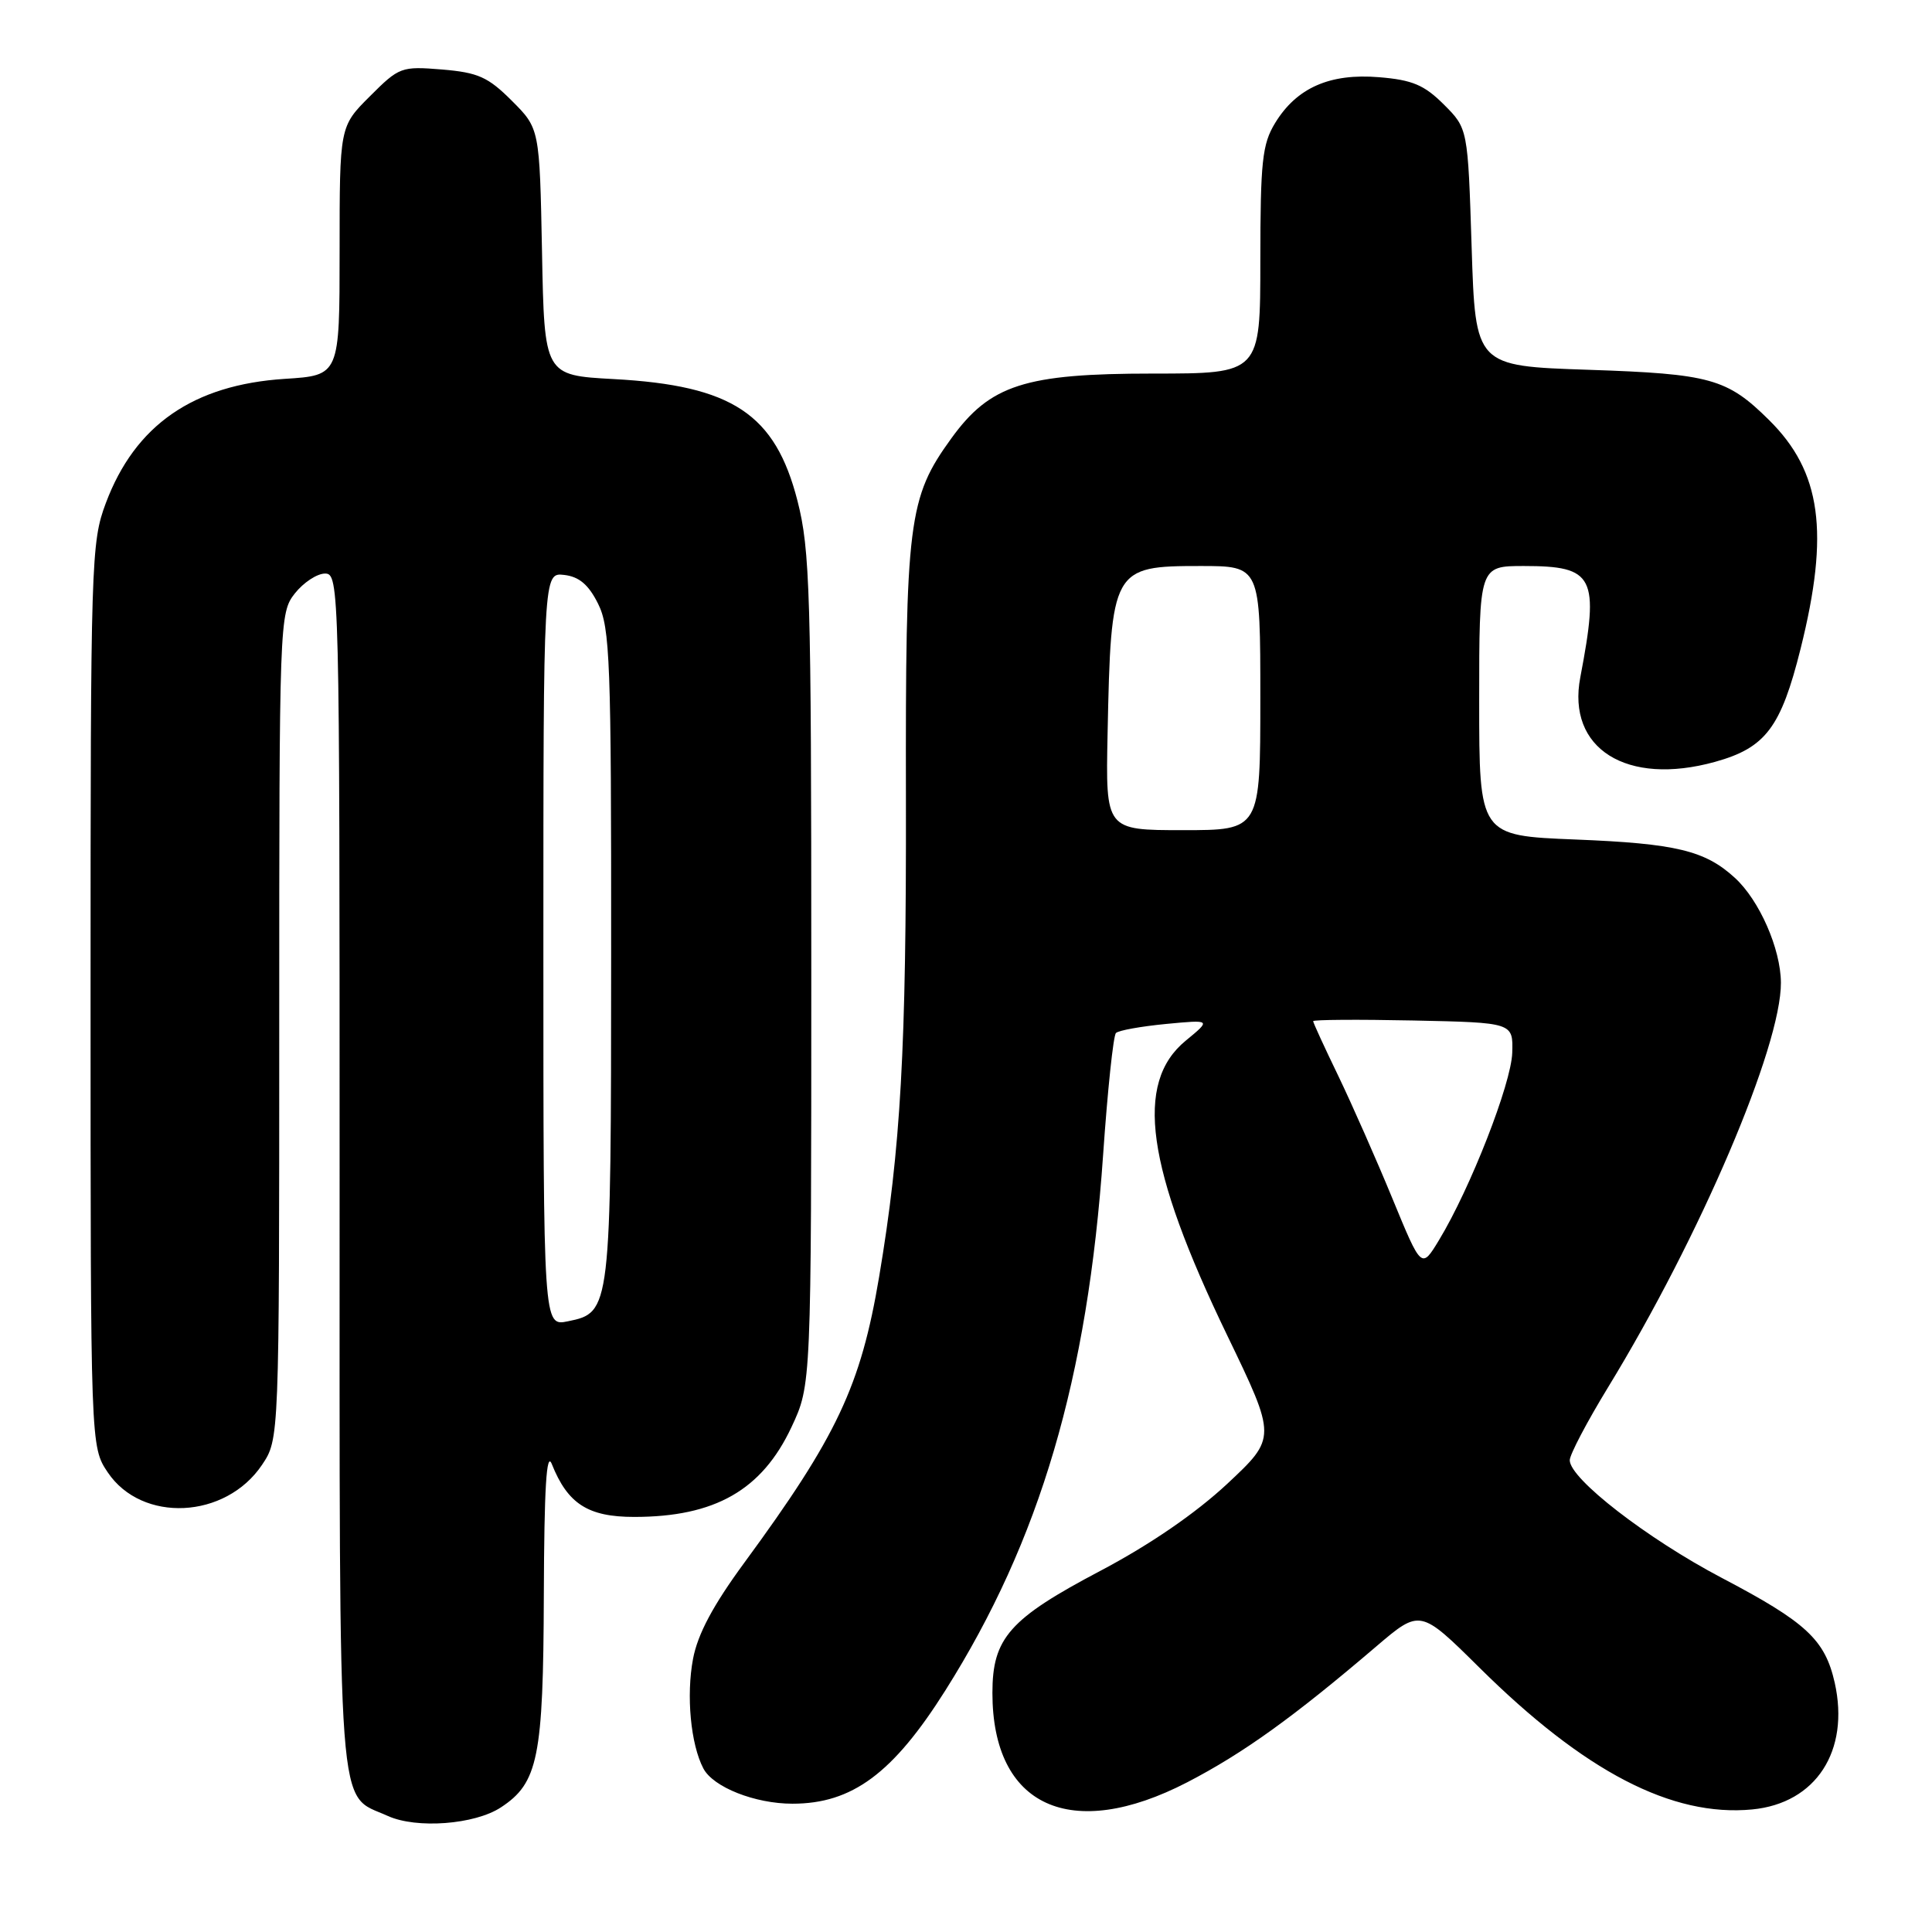 <?xml version="1.0" encoding="UTF-8" standalone="no"?>
<!DOCTYPE svg PUBLIC "-//W3C//DTD SVG 1.1//EN" "http://www.w3.org/Graphics/SVG/1.1/DTD/svg11.dtd" >
<svg xmlns="http://www.w3.org/2000/svg" xmlns:xlink="http://www.w3.org/1999/xlink" version="1.1" viewBox="0 0 256 256">
 <g >
 <path fill="currentColor"
d=" M 66.37 239.49 C 71.31 236.25 71.99 232.88 72.06 211.35 C 72.11 197.10 72.41 192.21 73.12 194.00 C 75.22 199.27 77.92 201.00 84.03 201.00 C 94.74 201.00 100.96 197.45 104.88 189.09 C 107.50 183.50 107.50 183.50 107.50 128.50 C 107.50 78.46 107.33 72.86 105.67 66.36 C 102.72 54.84 97.04 51.08 81.32 50.23 C 72.13 49.73 72.13 49.73 71.82 33.38 C 71.50 17.03 71.50 17.03 67.82 13.35 C 64.67 10.20 63.35 9.61 58.58 9.21 C 53.17 8.77 52.90 8.87 49.01 12.76 C 45.00 16.76 45.00 16.76 45.00 33.25 C 45.00 49.74 45.00 49.74 37.75 50.20 C 25.60 50.98 17.89 56.33 14.02 66.67 C 12.07 71.87 12.00 74.29 12.00 131.89 C 12.00 191.70 12.00 191.70 14.28 195.10 C 18.81 201.83 29.89 201.29 34.72 194.10 C 37.00 190.70 37.00 190.70 37.00 135.99 C 37.00 82.15 37.03 81.23 39.07 78.63 C 40.21 77.19 42.01 76.00 43.07 76.00 C 44.96 76.00 45.00 77.66 45.00 155.28 C 45.00 242.96 44.60 237.54 51.38 240.62 C 55.18 242.35 62.90 241.77 66.37 239.49 Z  M 157.32 236.16 C 164.74 232.31 171.37 227.55 182.34 218.18 C 188.18 213.20 188.18 213.20 196.04 220.98 C 209.95 234.76 221.54 240.78 232.18 239.76 C 240.62 238.95 245.13 232.01 243.11 222.97 C 241.82 217.26 239.35 214.96 228.11 209.06 C 218.25 203.87 208.00 195.94 208.00 193.49 C 208.00 192.74 210.29 188.39 213.08 183.82 C 225.27 163.87 236.03 138.67 235.98 130.20 C 235.95 125.72 233.13 119.29 229.88 116.32 C 225.93 112.70 222.09 111.77 208.75 111.24 C 196.00 110.73 196.00 110.73 196.00 92.87 C 196.00 75.00 196.00 75.00 201.93 75.00 C 211.26 75.00 211.95 76.37 209.40 89.74 C 207.58 99.20 215.54 104.20 227.25 100.95 C 233.95 99.09 235.98 96.40 238.59 85.95 C 242.44 70.53 241.33 62.50 234.41 55.66 C 228.85 50.15 226.64 49.54 210.50 49.00 C 195.50 48.50 195.50 48.50 195.00 32.77 C 194.50 17.03 194.50 17.03 191.32 13.85 C 188.72 11.26 187.15 10.59 182.73 10.23 C 176.21 9.69 171.81 11.63 168.96 16.30 C 167.25 19.10 167.01 21.39 167.00 34.50 C 167.00 49.50 167.00 49.50 152.75 49.50 C 135.81 49.50 131.20 50.98 126.06 58.08 C 120.35 65.96 119.97 68.96 120.04 105.97 C 120.10 139.02 119.36 152.10 116.49 169.18 C 114.05 183.67 110.90 190.34 98.61 207.09 C 94.49 212.70 92.45 216.52 91.83 219.81 C 90.91 224.66 91.52 231.14 93.20 234.33 C 94.50 236.81 100.04 239.00 105.00 239.00 C 112.91 239.00 118.32 235.00 125.26 224.00 C 137.82 204.09 144.12 182.70 146.17 153.00 C 146.76 144.47 147.52 137.22 147.87 136.88 C 148.22 136.53 151.20 136.00 154.50 135.68 C 160.50 135.11 160.50 135.11 157.12 137.89 C 150.29 143.49 151.86 154.68 162.60 176.92 C 169.15 190.50 169.15 190.50 162.61 196.62 C 158.41 200.53 152.40 204.66 145.85 208.12 C 133.76 214.49 131.50 217.04 131.50 224.32 C 131.50 239.38 141.89 244.14 157.32 236.16 Z  M 72.00 125.81 C 72.00 75.87 72.00 75.87 74.75 76.18 C 76.74 76.41 77.99 77.47 79.25 80.00 C 80.83 83.17 81.00 87.55 80.98 126.50 C 80.97 173.69 80.94 173.92 75.24 175.08 C 72.00 175.75 72.00 175.75 72.00 125.81 Z  M 184.51 158.83 C 182.40 153.70 179.17 146.39 177.34 142.58 C 175.50 138.78 174.00 135.51 174.00 135.31 C 174.00 135.11 179.96 135.07 187.25 135.22 C 200.50 135.50 200.50 135.50 200.38 139.50 C 200.25 143.60 194.83 157.47 190.67 164.33 C 188.35 168.16 188.35 168.16 184.51 158.83 Z  M 146.76 97.25 C 147.21 75.30 147.38 75.00 159.07 75.00 C 167.00 75.00 167.00 75.00 167.00 92.50 C 167.00 110.00 167.00 110.00 156.75 110.00 C 146.50 110.00 146.50 110.00 146.76 97.25 Z "/>
</g>
</svg>